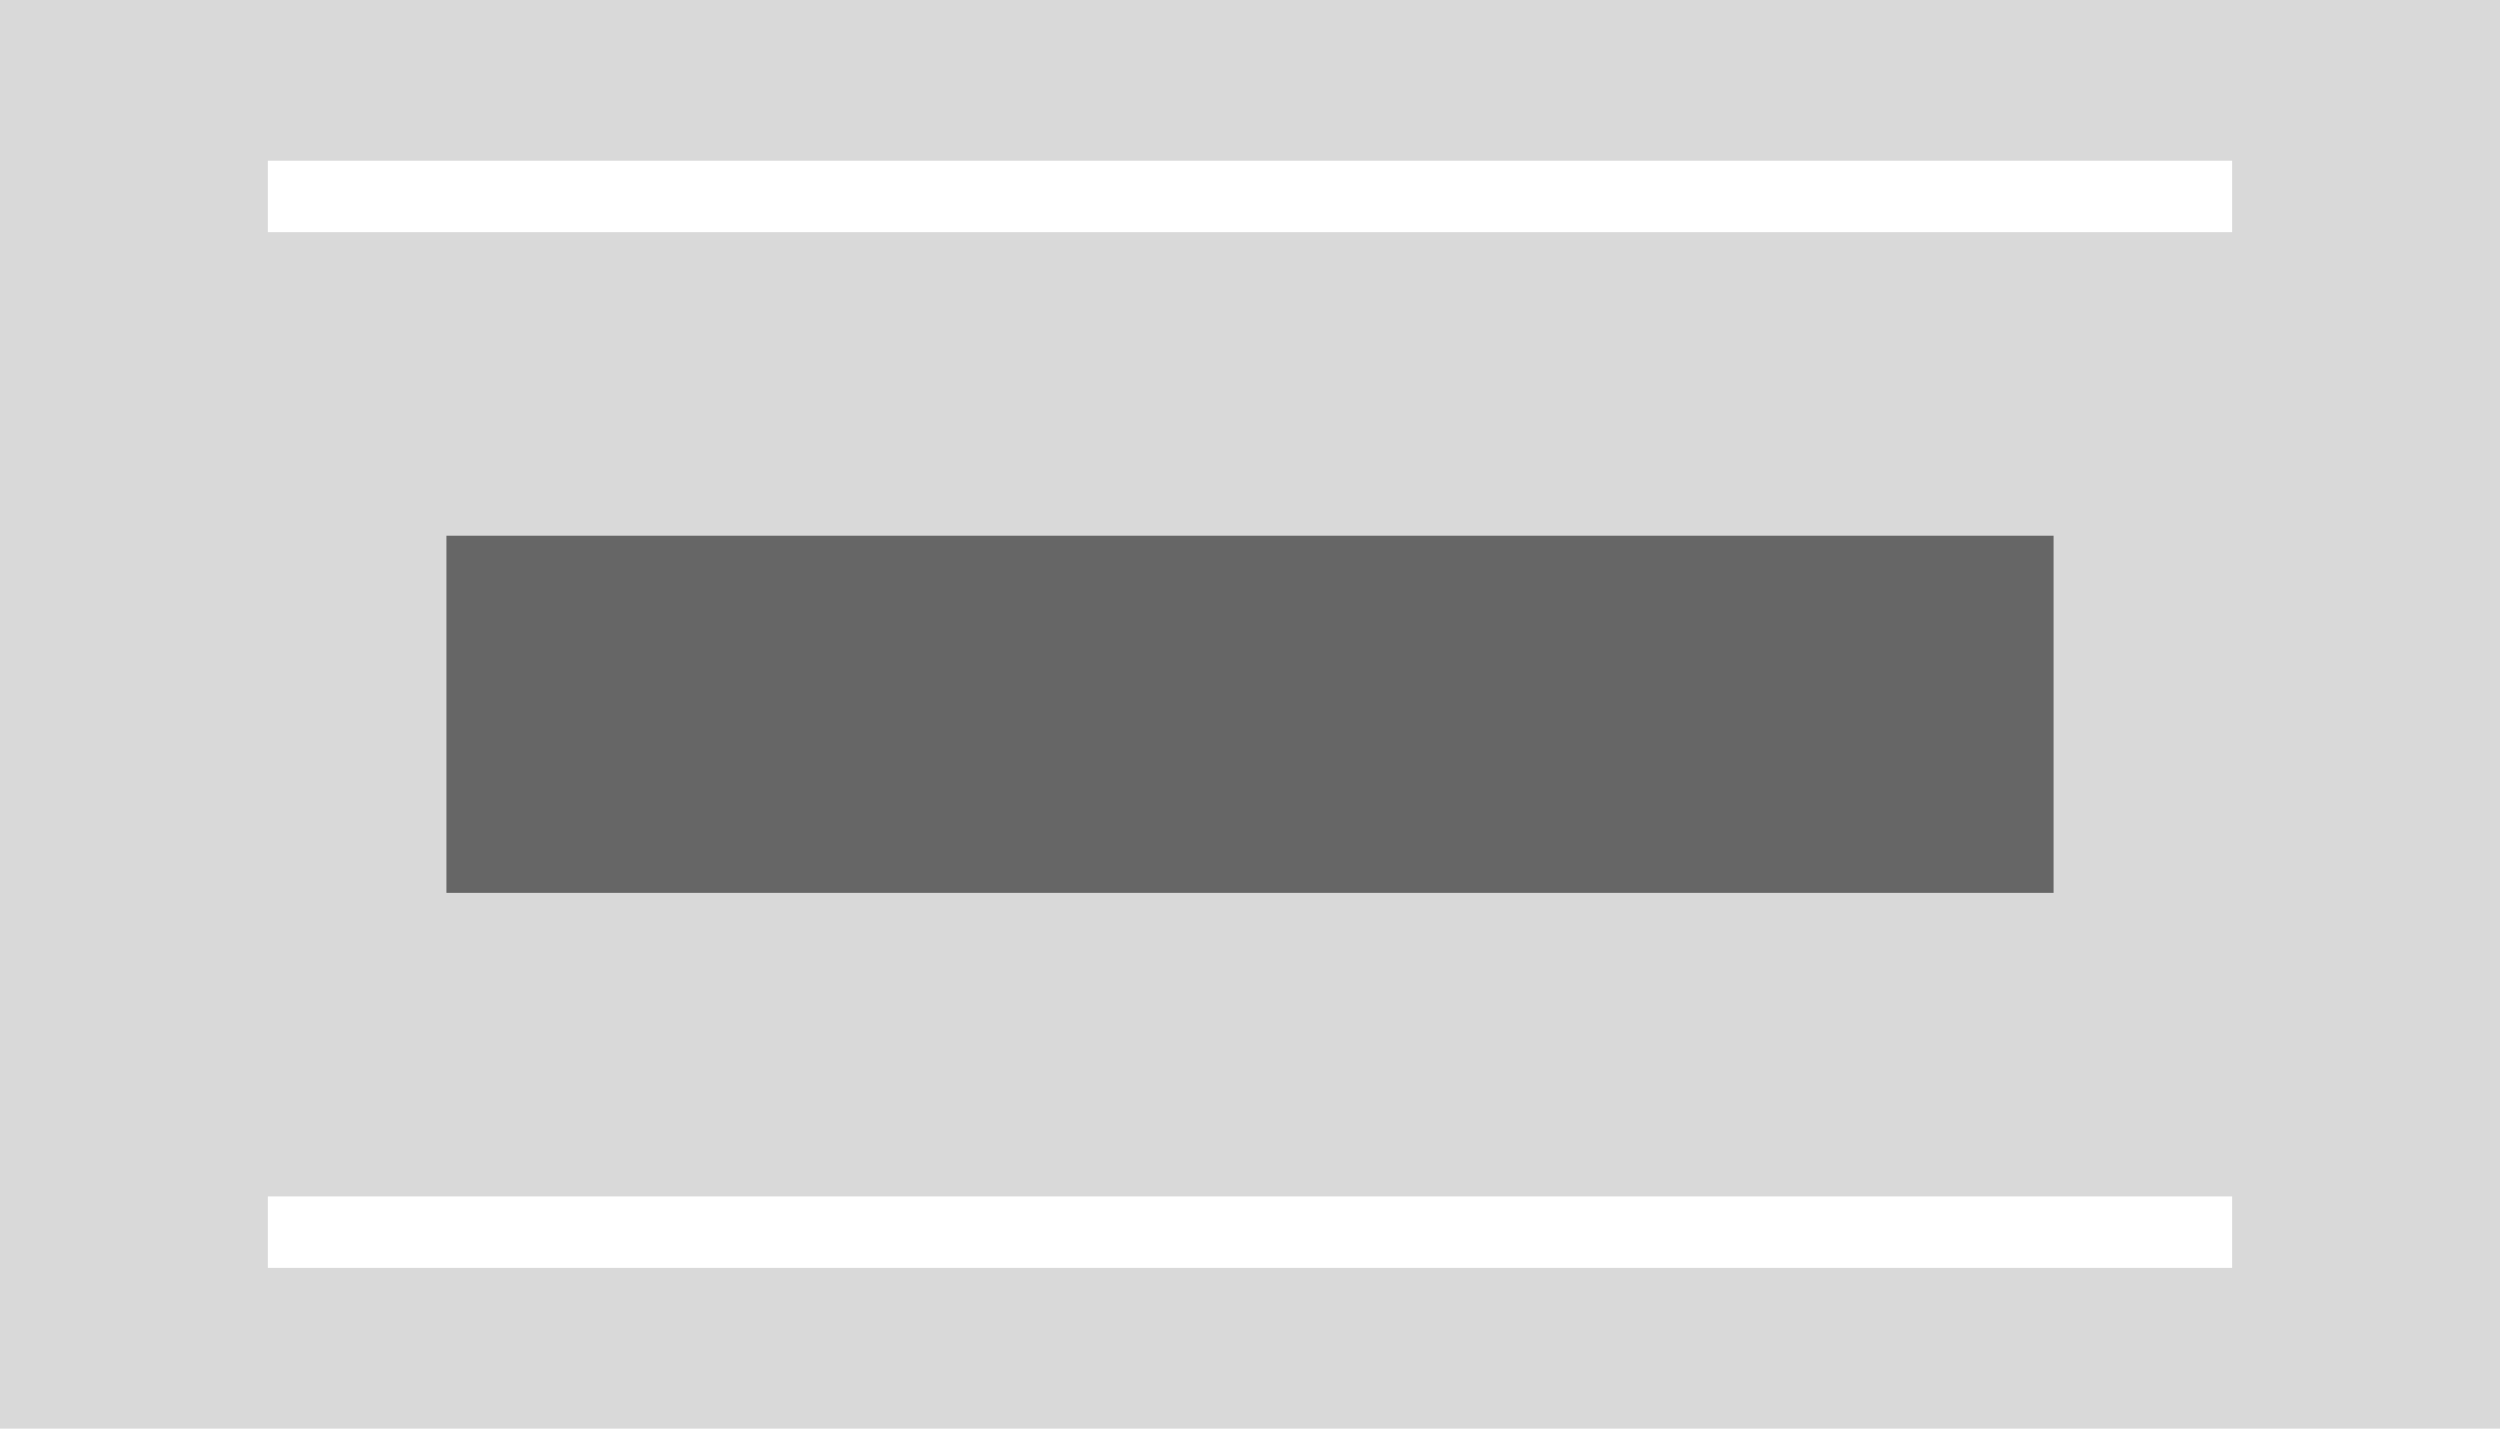 <svg xmlns="http://www.w3.org/2000/svg" width="140" height="80" viewBox="0 0 140 80"><g transform="translate(-1 -1)"><rect width="140" height="80" transform="translate(1 1)" fill="#d9d9d9"/><rect width="90" height="20" transform="translate(26 31)" fill="#666"/><rect width="110" height="4" transform="translate(16 10)" fill="#fff"/><rect width="110" height="4" transform="translate(16 68)" fill="#fff"/></g></svg>